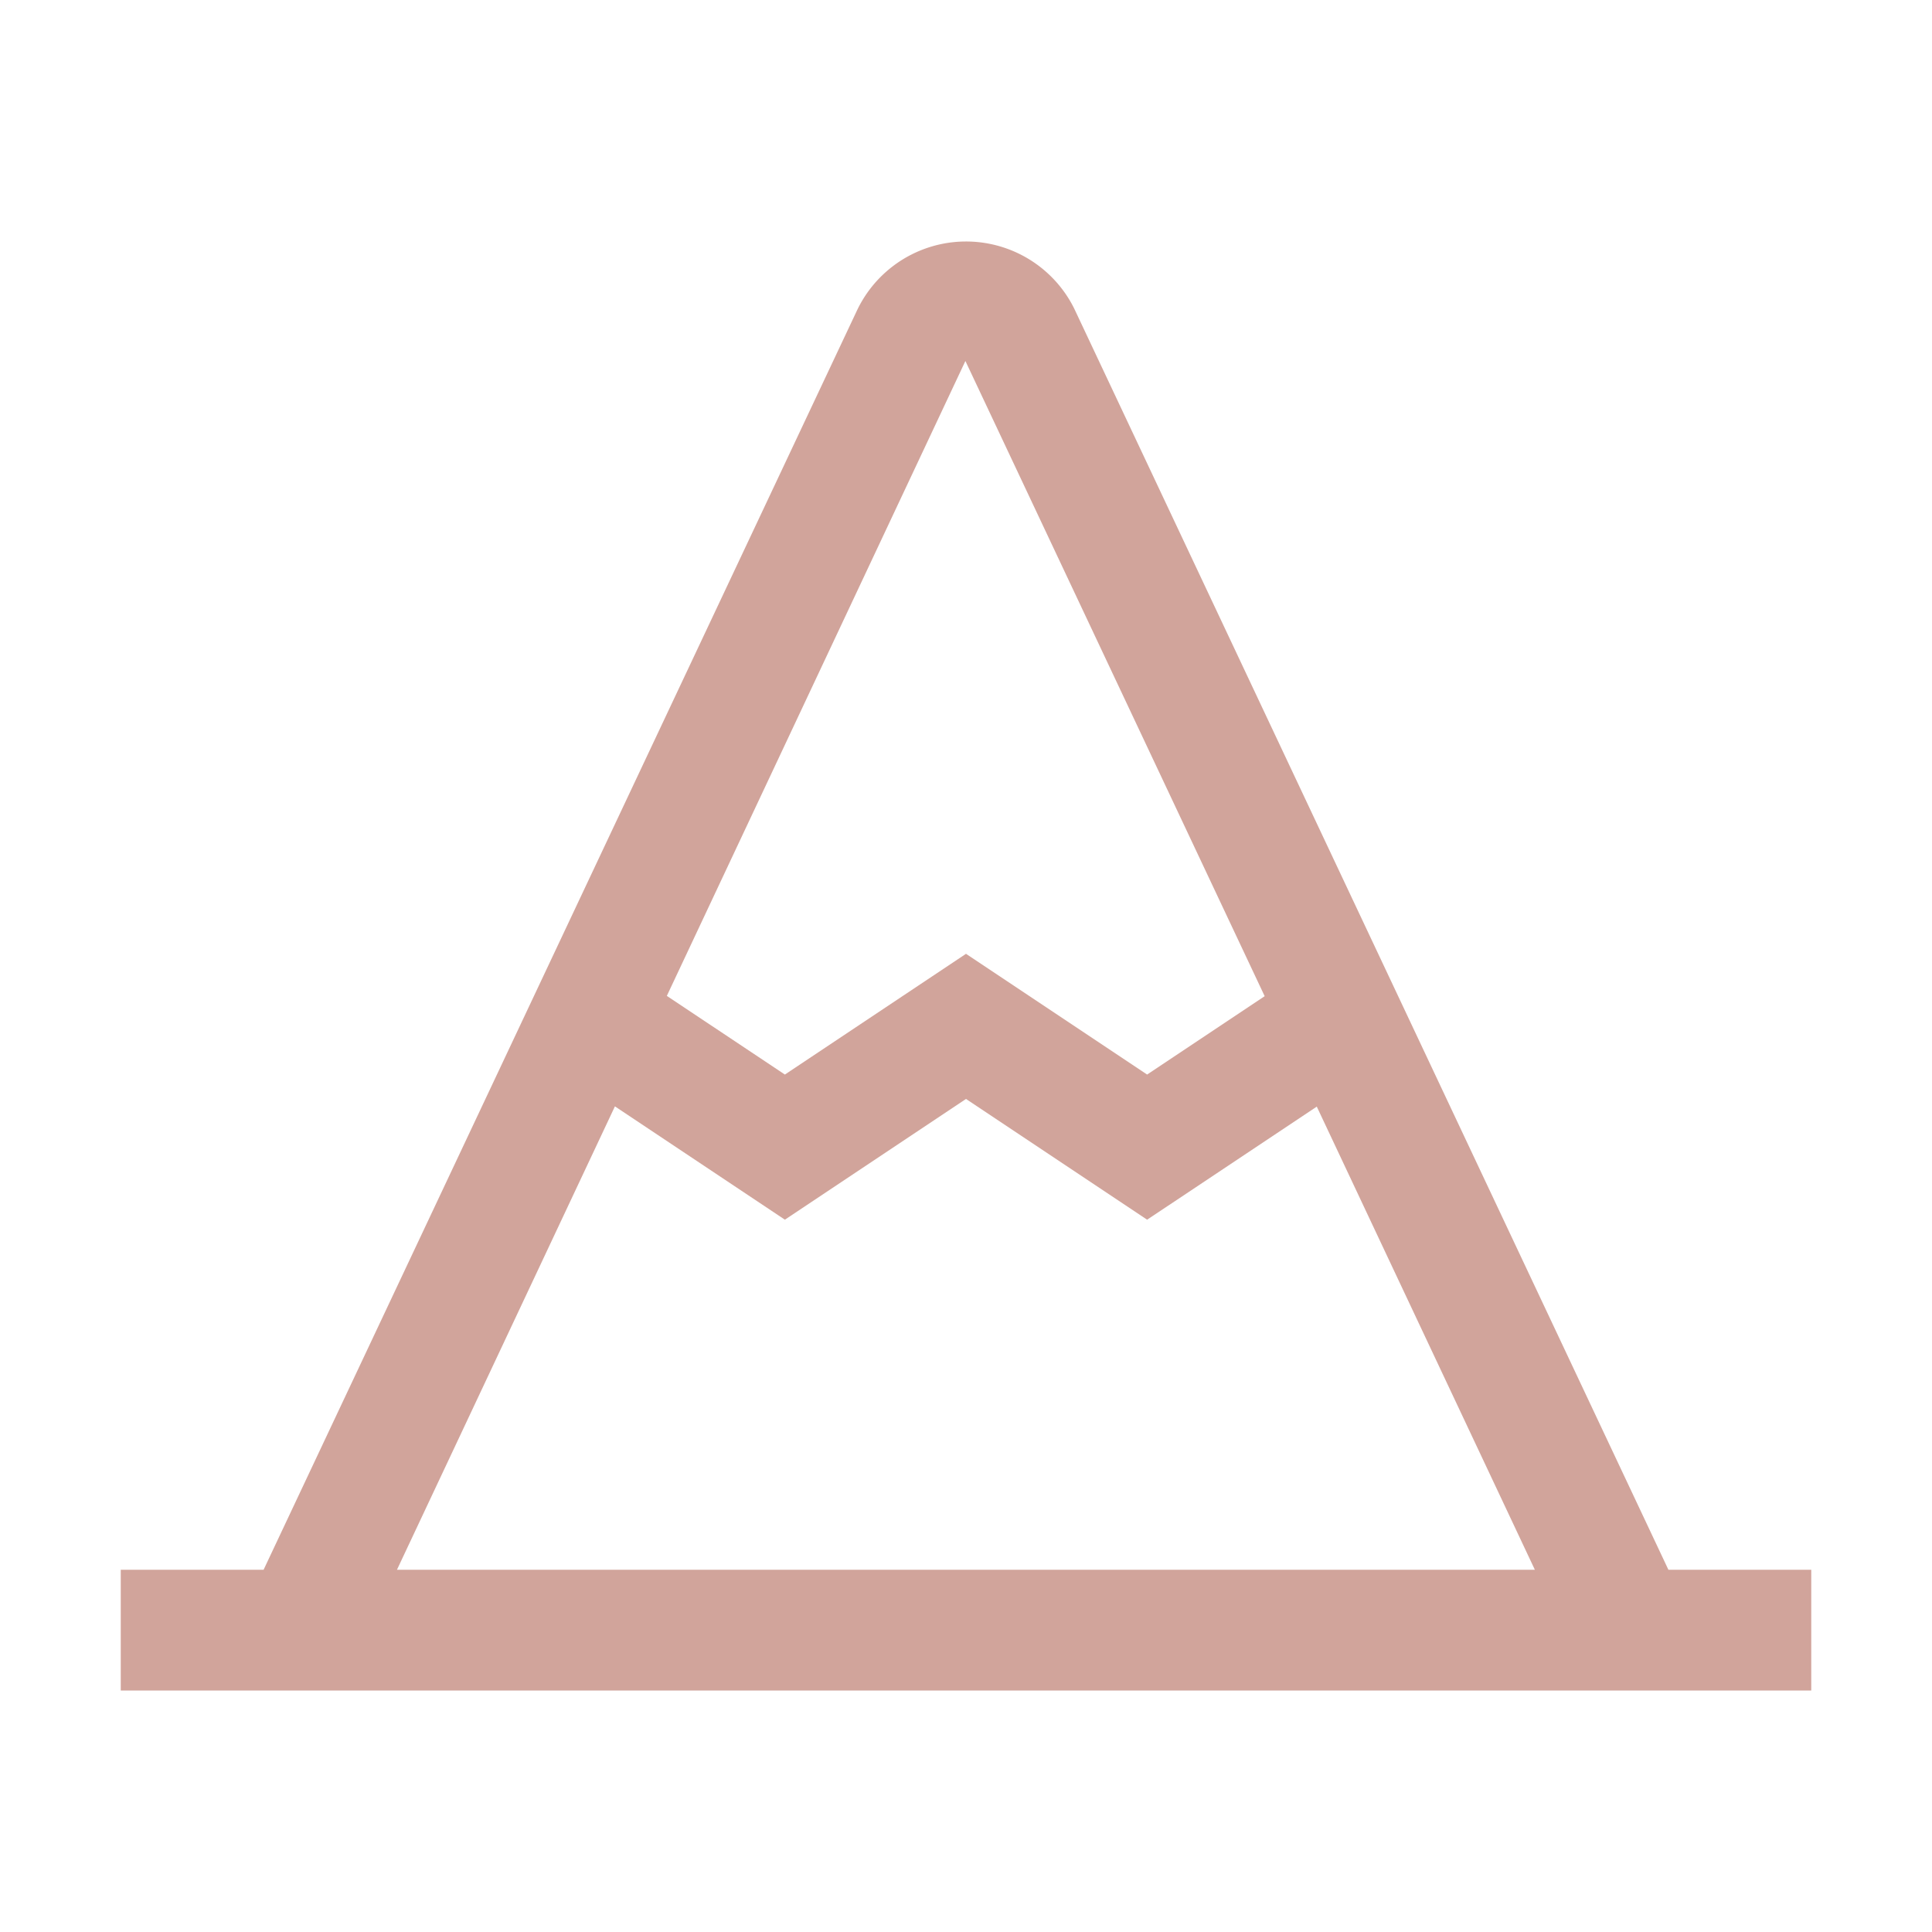 <svg xmlns="http://www.w3.org/2000/svg" width="64" height="64" viewBox="0 0 32 32">
	<rect width="32" height="32" fill="none" />
	<path fill="#d1a49b" d="M27.634 26L17.79 5.106a2 2 0 0 0-3.588.02L4.366 26H2v2h28v-2ZM15.99 5.979L20.947 16.5L19 17.798l-3-2l-3 2l-1.955-1.303Zm-5.805 12.346L13 20.202l3-2l3 2l2.81-1.873L25.422 26H6.575Z" />
</svg>